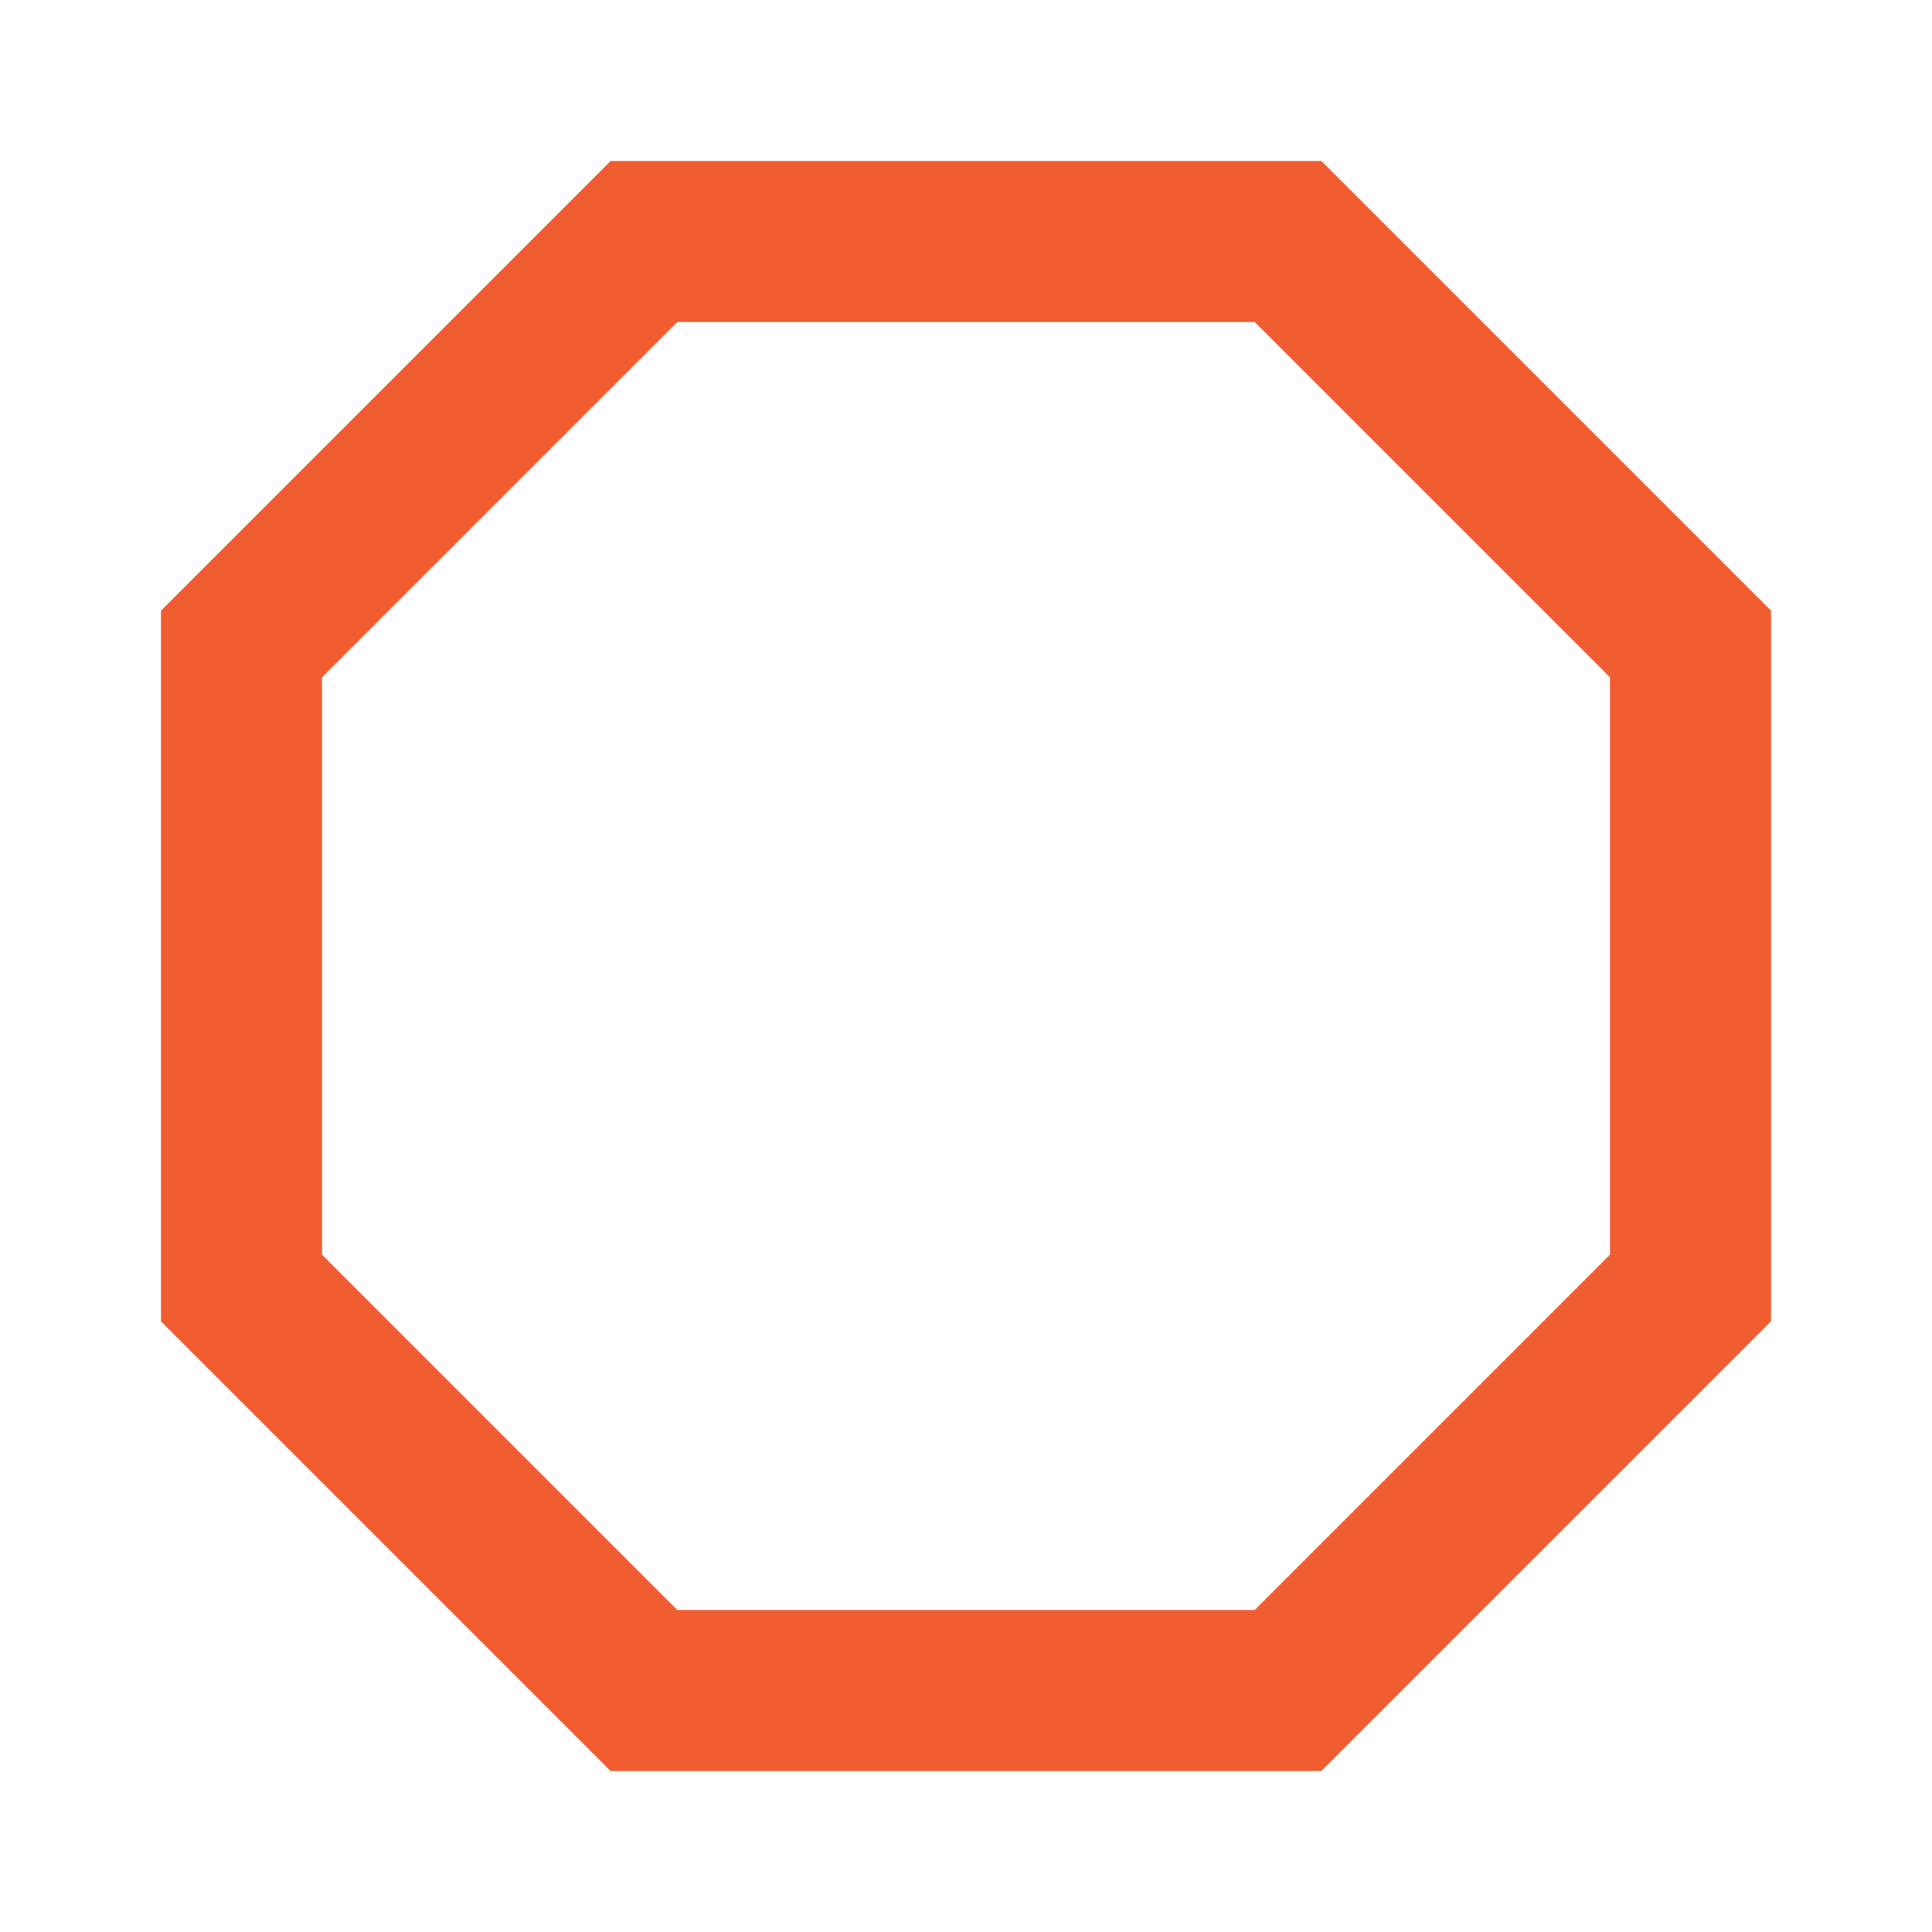 <svg role="img" xmlns="http://www.w3.org/2000/svg" width="24px" height="24px" viewBox="0 0 24 24" aria-labelledby="octagonIconTitle" stroke="#ef5d30" stroke-width="2" stroke-linecap="square" stroke-linejoin="miter" fill="none" color="#ef5d30"> <title id="octagonIconTitle">Octagon</title> <polygon points="16 3 21 8 21 16 16 21 8 21 3 16 3 8 8 3"/> </svg>